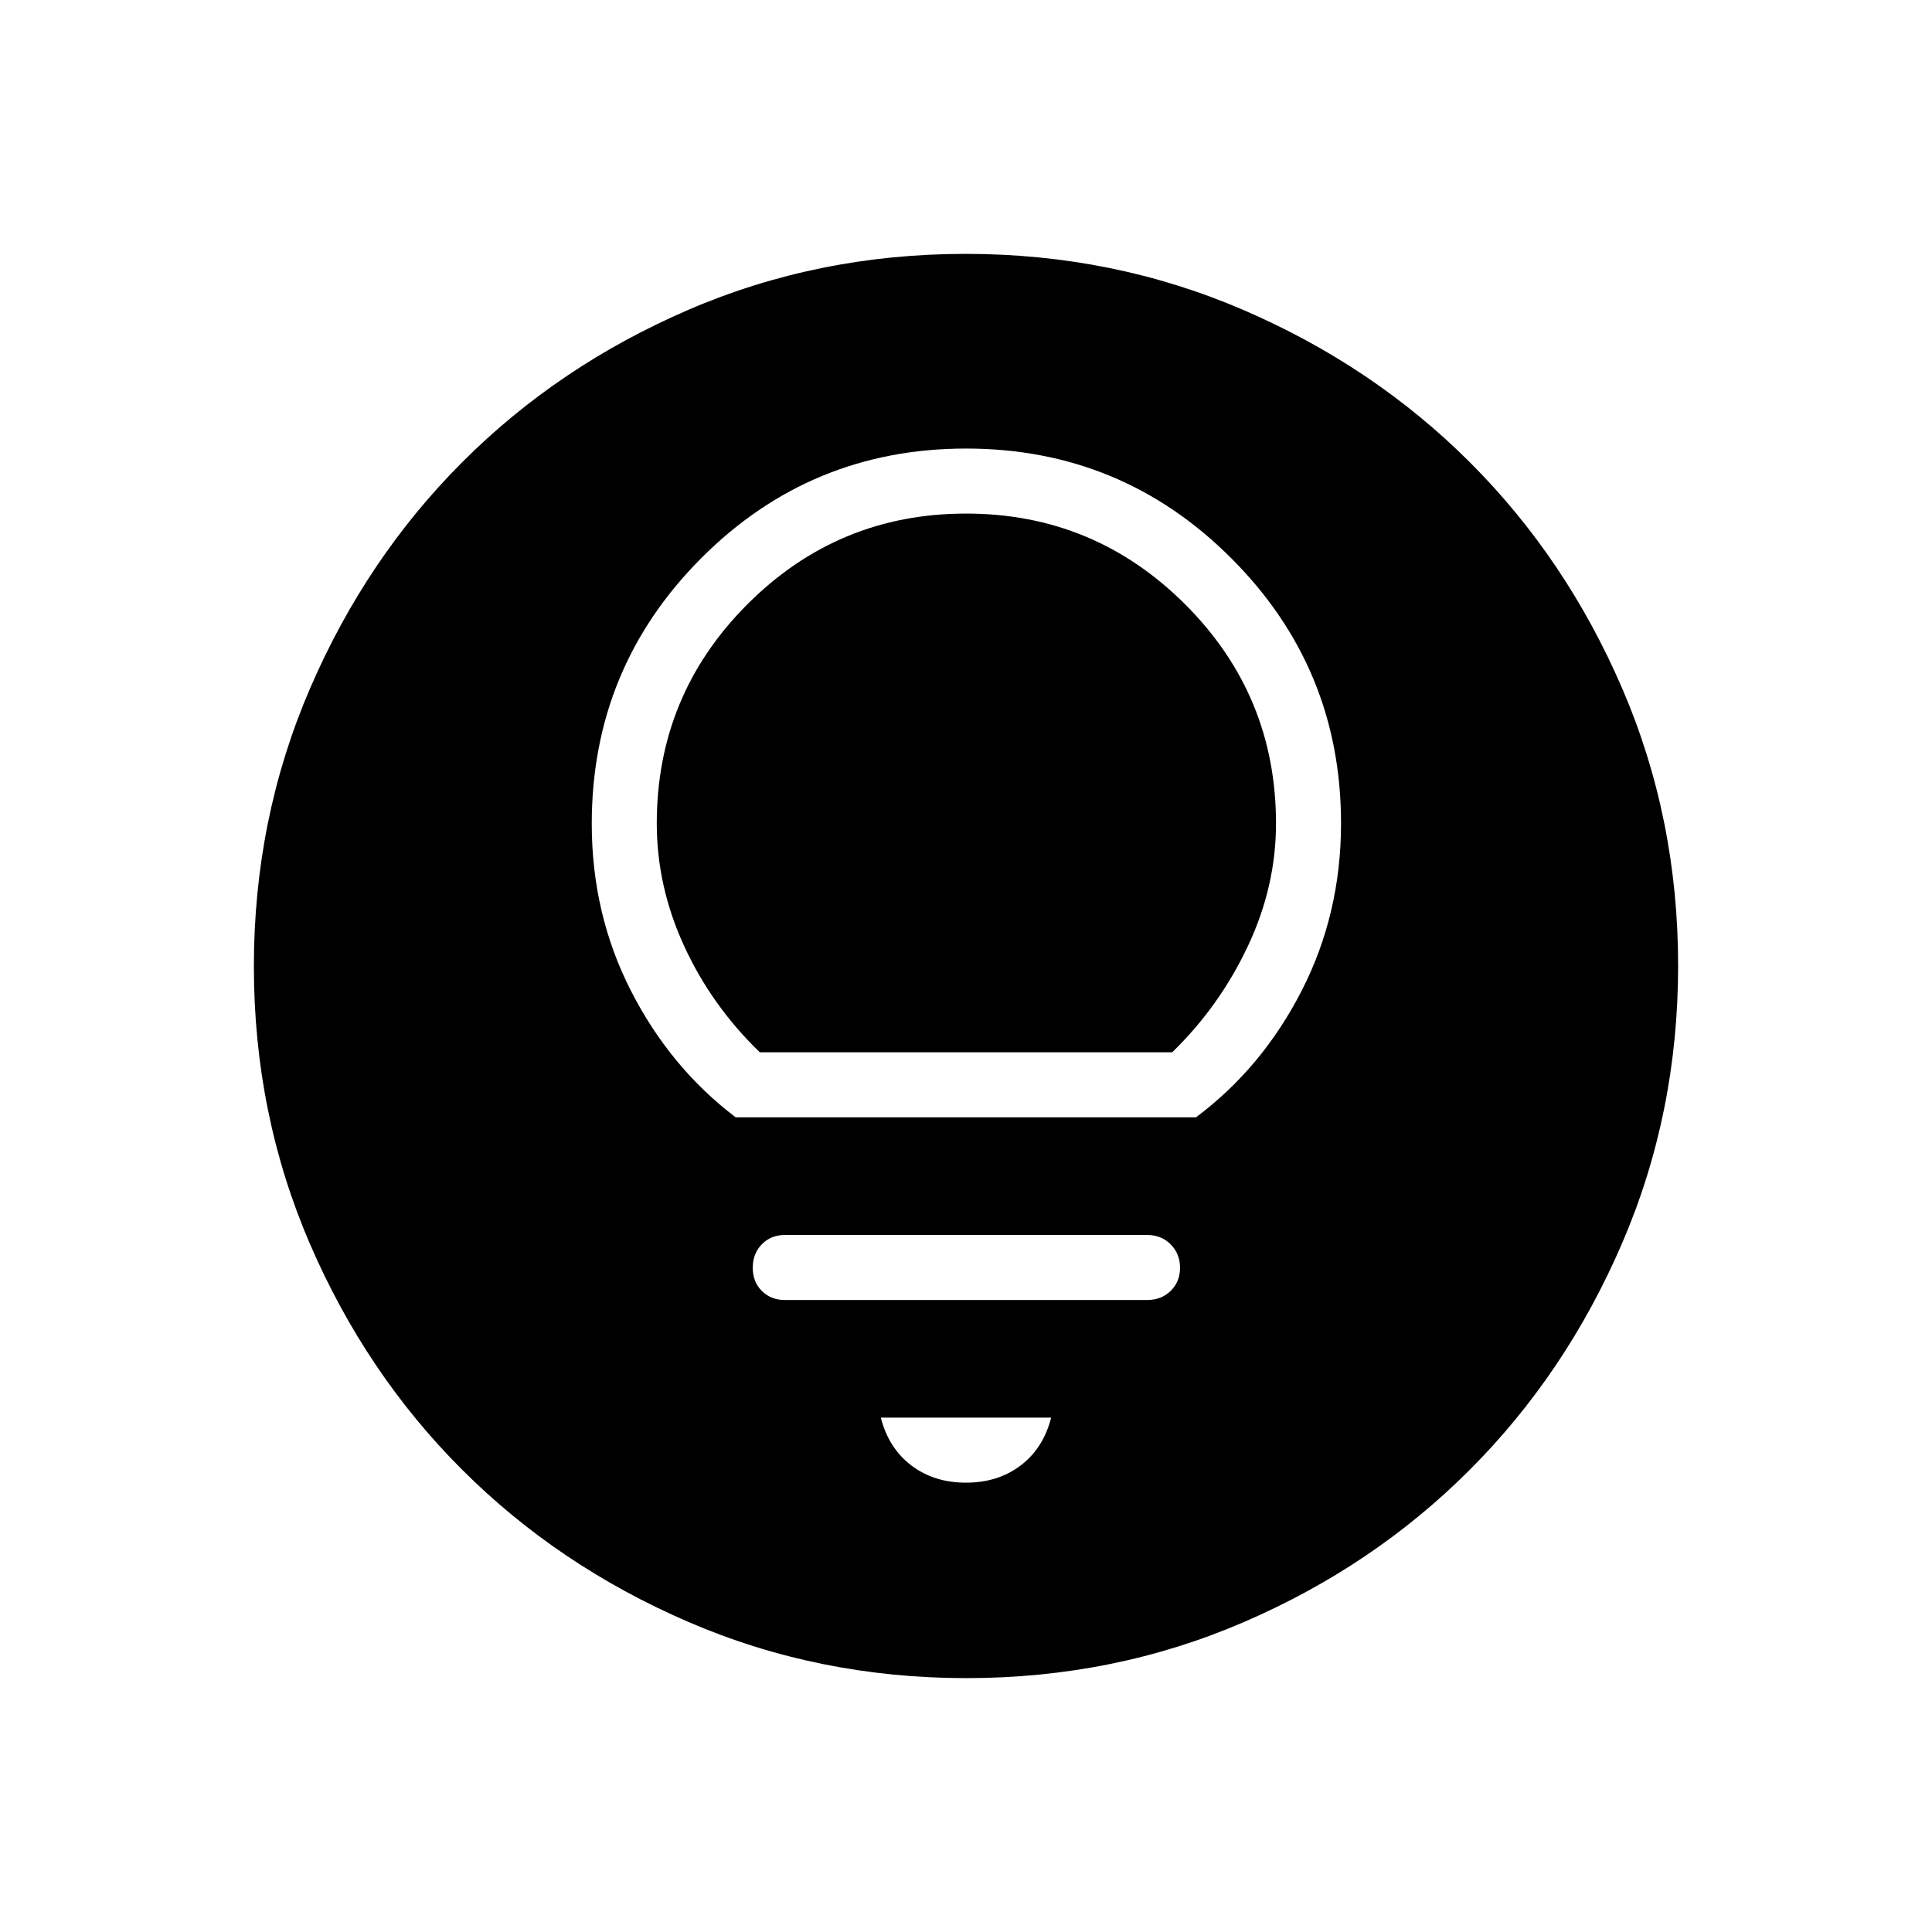 <svg xmlns="http://www.w3.org/2000/svg" height="24" viewBox="0 -960 960 960" width="24"><path d="M480-223.27q15.92 0 27.19-8.58 11.27-8.57 15.12-23.73h-84.62q3.85 15.16 15.12 23.73 11.27 8.58 27.19 8.58Zm-90-90.77h180q7.08 0 11.71-4.54 4.64-4.54 4.64-11.48t-4.64-11.61q-4.63-4.68-11.71-4.68H390q-6.92 0-11.44 4.62-4.52 4.61-4.52 11.67t4.52 11.54q4.52 4.48 11.44 4.48Zm-24.45-90.77h228.73q32.89-24.61 52.48-62.85 19.59-38.25 19.59-83.2 0-77.19-54.5-131.72-54.49-54.54-131.81-54.54t-131.66 54.53q-54.34 54.53-54.34 131.9 0 44.91 19.49 83.05 19.48 38.14 52.02 62.83Zm12-32.31q-23.94-23.13-37.57-52.74-13.63-29.6-13.63-60.98 0-63.79 45.01-108.88 45.01-45.09 108.68-45.09 63.67 0 108.84 45.09 45.16 45.09 45.16 108.88 0 31.38-14.06 61.14-14.06 29.77-37.53 52.58h-204.9Zm102.63 310.97q-73.39 0-138.06-27.89t-112.51-75.69q-47.84-47.81-75.65-112.29-27.81-64.48-27.81-137.8 0-73.39 27.89-138.06t75.69-112.51q47.81-47.84 112.29-75.65 64.48-27.81 137.8-27.81 73.39 0 138.06 27.89t112.51 75.69q47.84 47.8 75.65 112.29 27.81 64.48 27.81 137.8 0 73.39-27.89 138.06t-75.69 112.51q-47.8 47.84-112.29 75.65-64.48 27.81-137.8 27.81Z"/></svg>